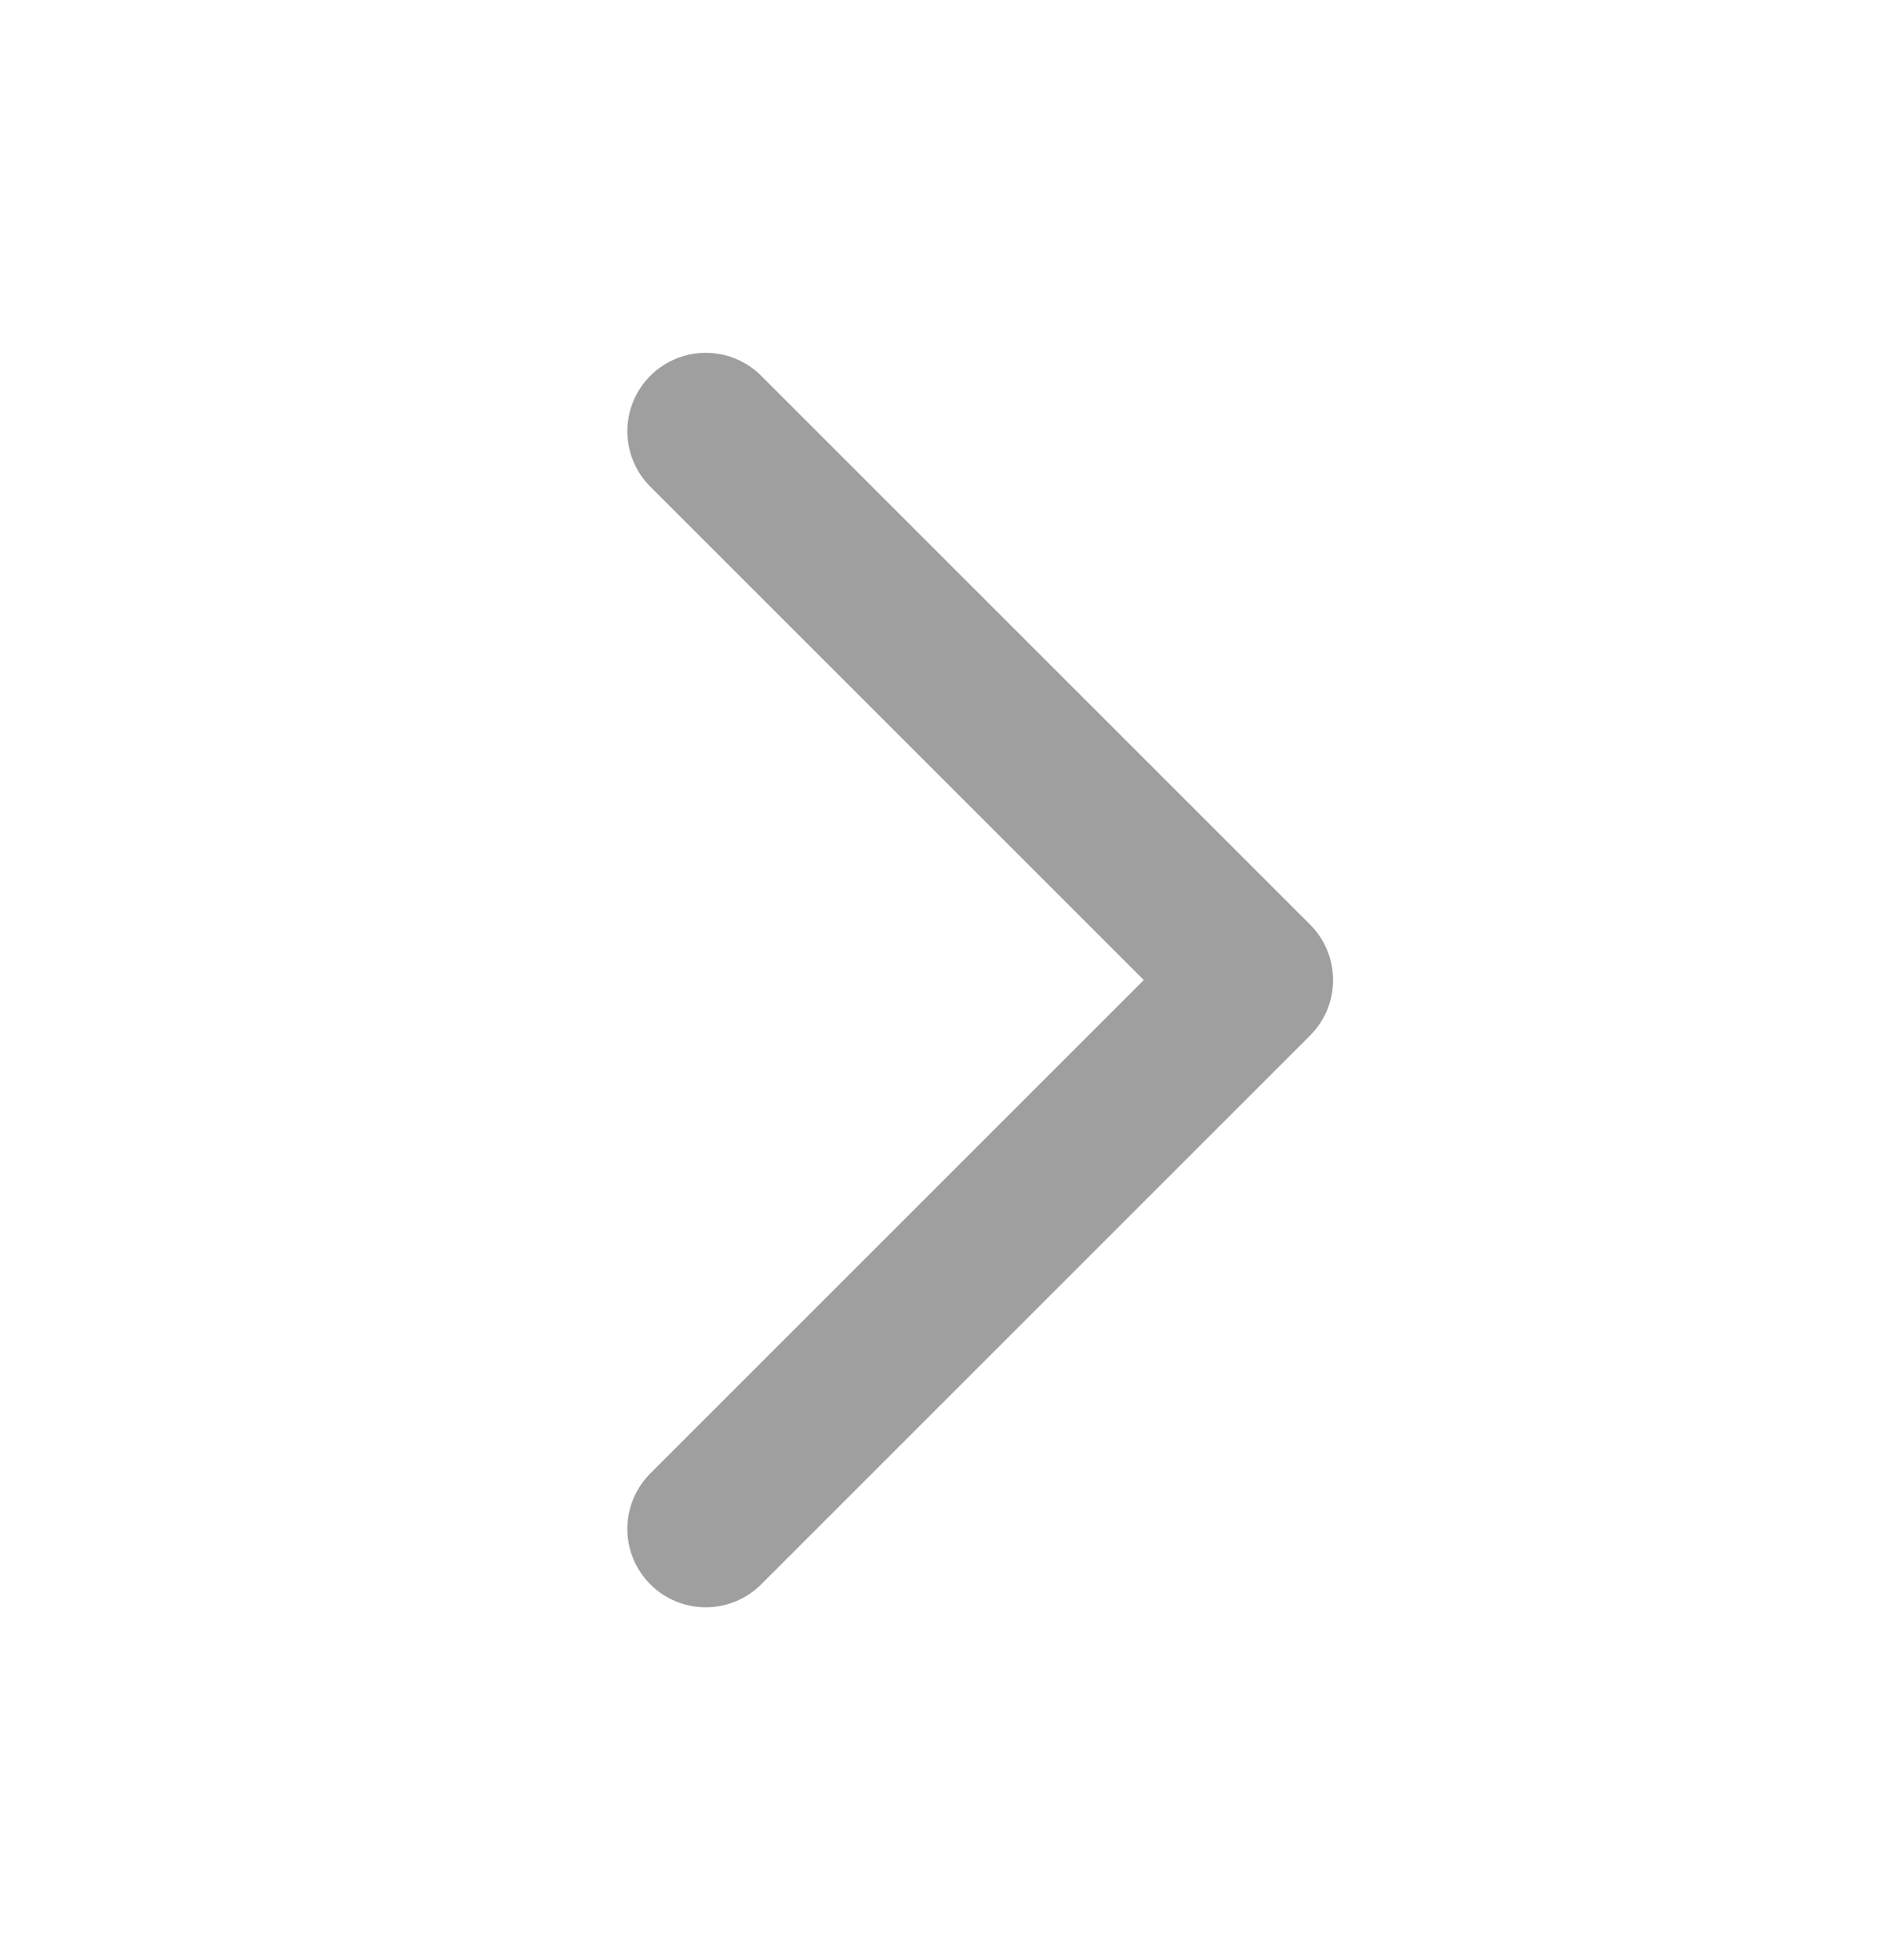 <svg width="24" height="25" viewBox="0 0 24 25" fill="none" xmlns="http://www.w3.org/2000/svg">
<path d="M9 5.5L16 12.5L9 19.5" stroke="#9F9F9F" stroke-width="2" stroke-linecap="round" stroke-linejoin="round"/>
</svg>
